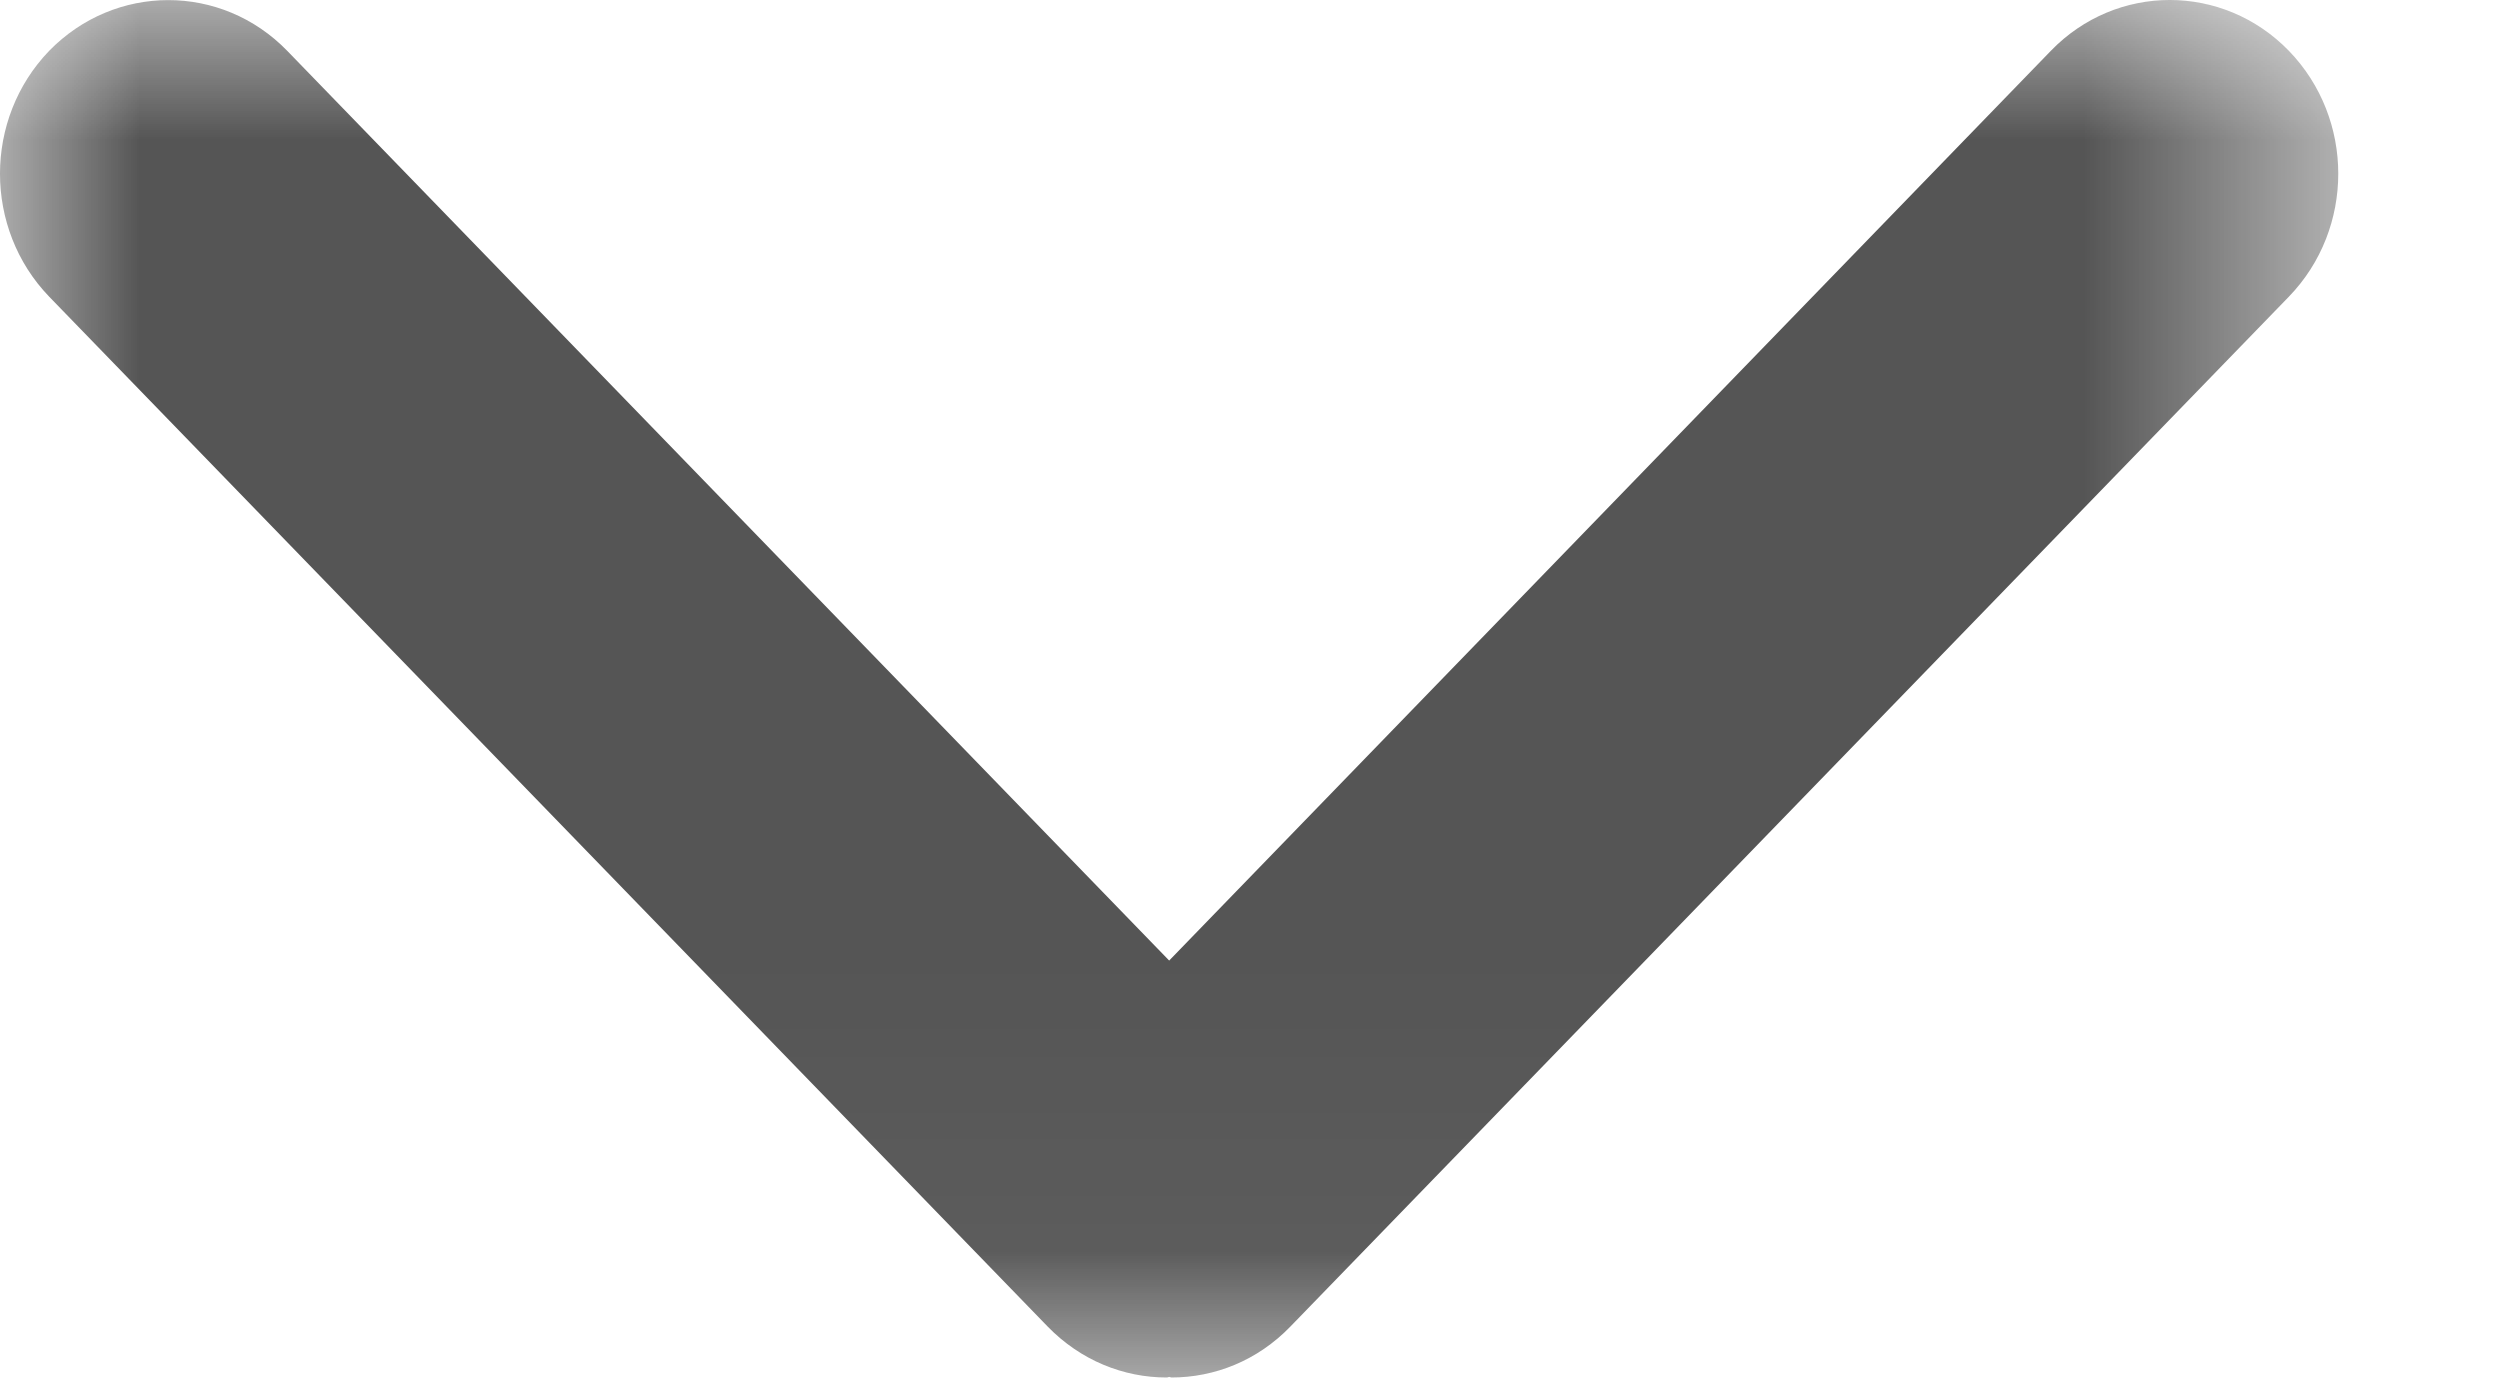 <svg xmlns="http://www.w3.org/2000/svg" xmlns:svg="http://www.w3.org/2000/svg" xmlns:xlink="http://www.w3.org/1999/xlink" id="svg950" version="1.1" viewBox="0 0 9 5"><defs id="defs937"><polygon id="path-1" points="0 0 8.417 0 8.417 4.958 0 4.958"/></defs><g id="g948" fill="none" fill-rule="evenodd" stroke="none" stroke-width="1"><g id="g946" transform="translate(-21, -397)"><g id="g944" transform="translate(21, 397)"><mask id="mask-2" fill="#fff"><use id="use939" xlink:href="#path-1"/></mask><path id="Fill-1" fill="#2171B8" d="M8.24,0.183 C8.003,-0.061 7.619,-0.061 7.383,0.183 L4.209,3.458 L1.034,0.183 C0.797,-0.061 0.414,-0.06 0.177,0.183 C-0.059,0.428 -0.059,0.823 0.177,1.068 L3.772,4.776 C3.891,4.898 4.045,4.959 4.2,4.959 C4.204,4.959 4.206,4.957 4.209,4.957 C4.212,4.957 4.215,4.959 4.217,4.959 C4.373,4.959 4.527,4.898 4.645,4.776 L8.24,1.068 C8.477,0.823 8.477,0.428 8.24,0.183 L-38.829,165.714" mask="url(#mask-2)" style="fill:#555;fill-opacity:1"/></g></g></g></svg>